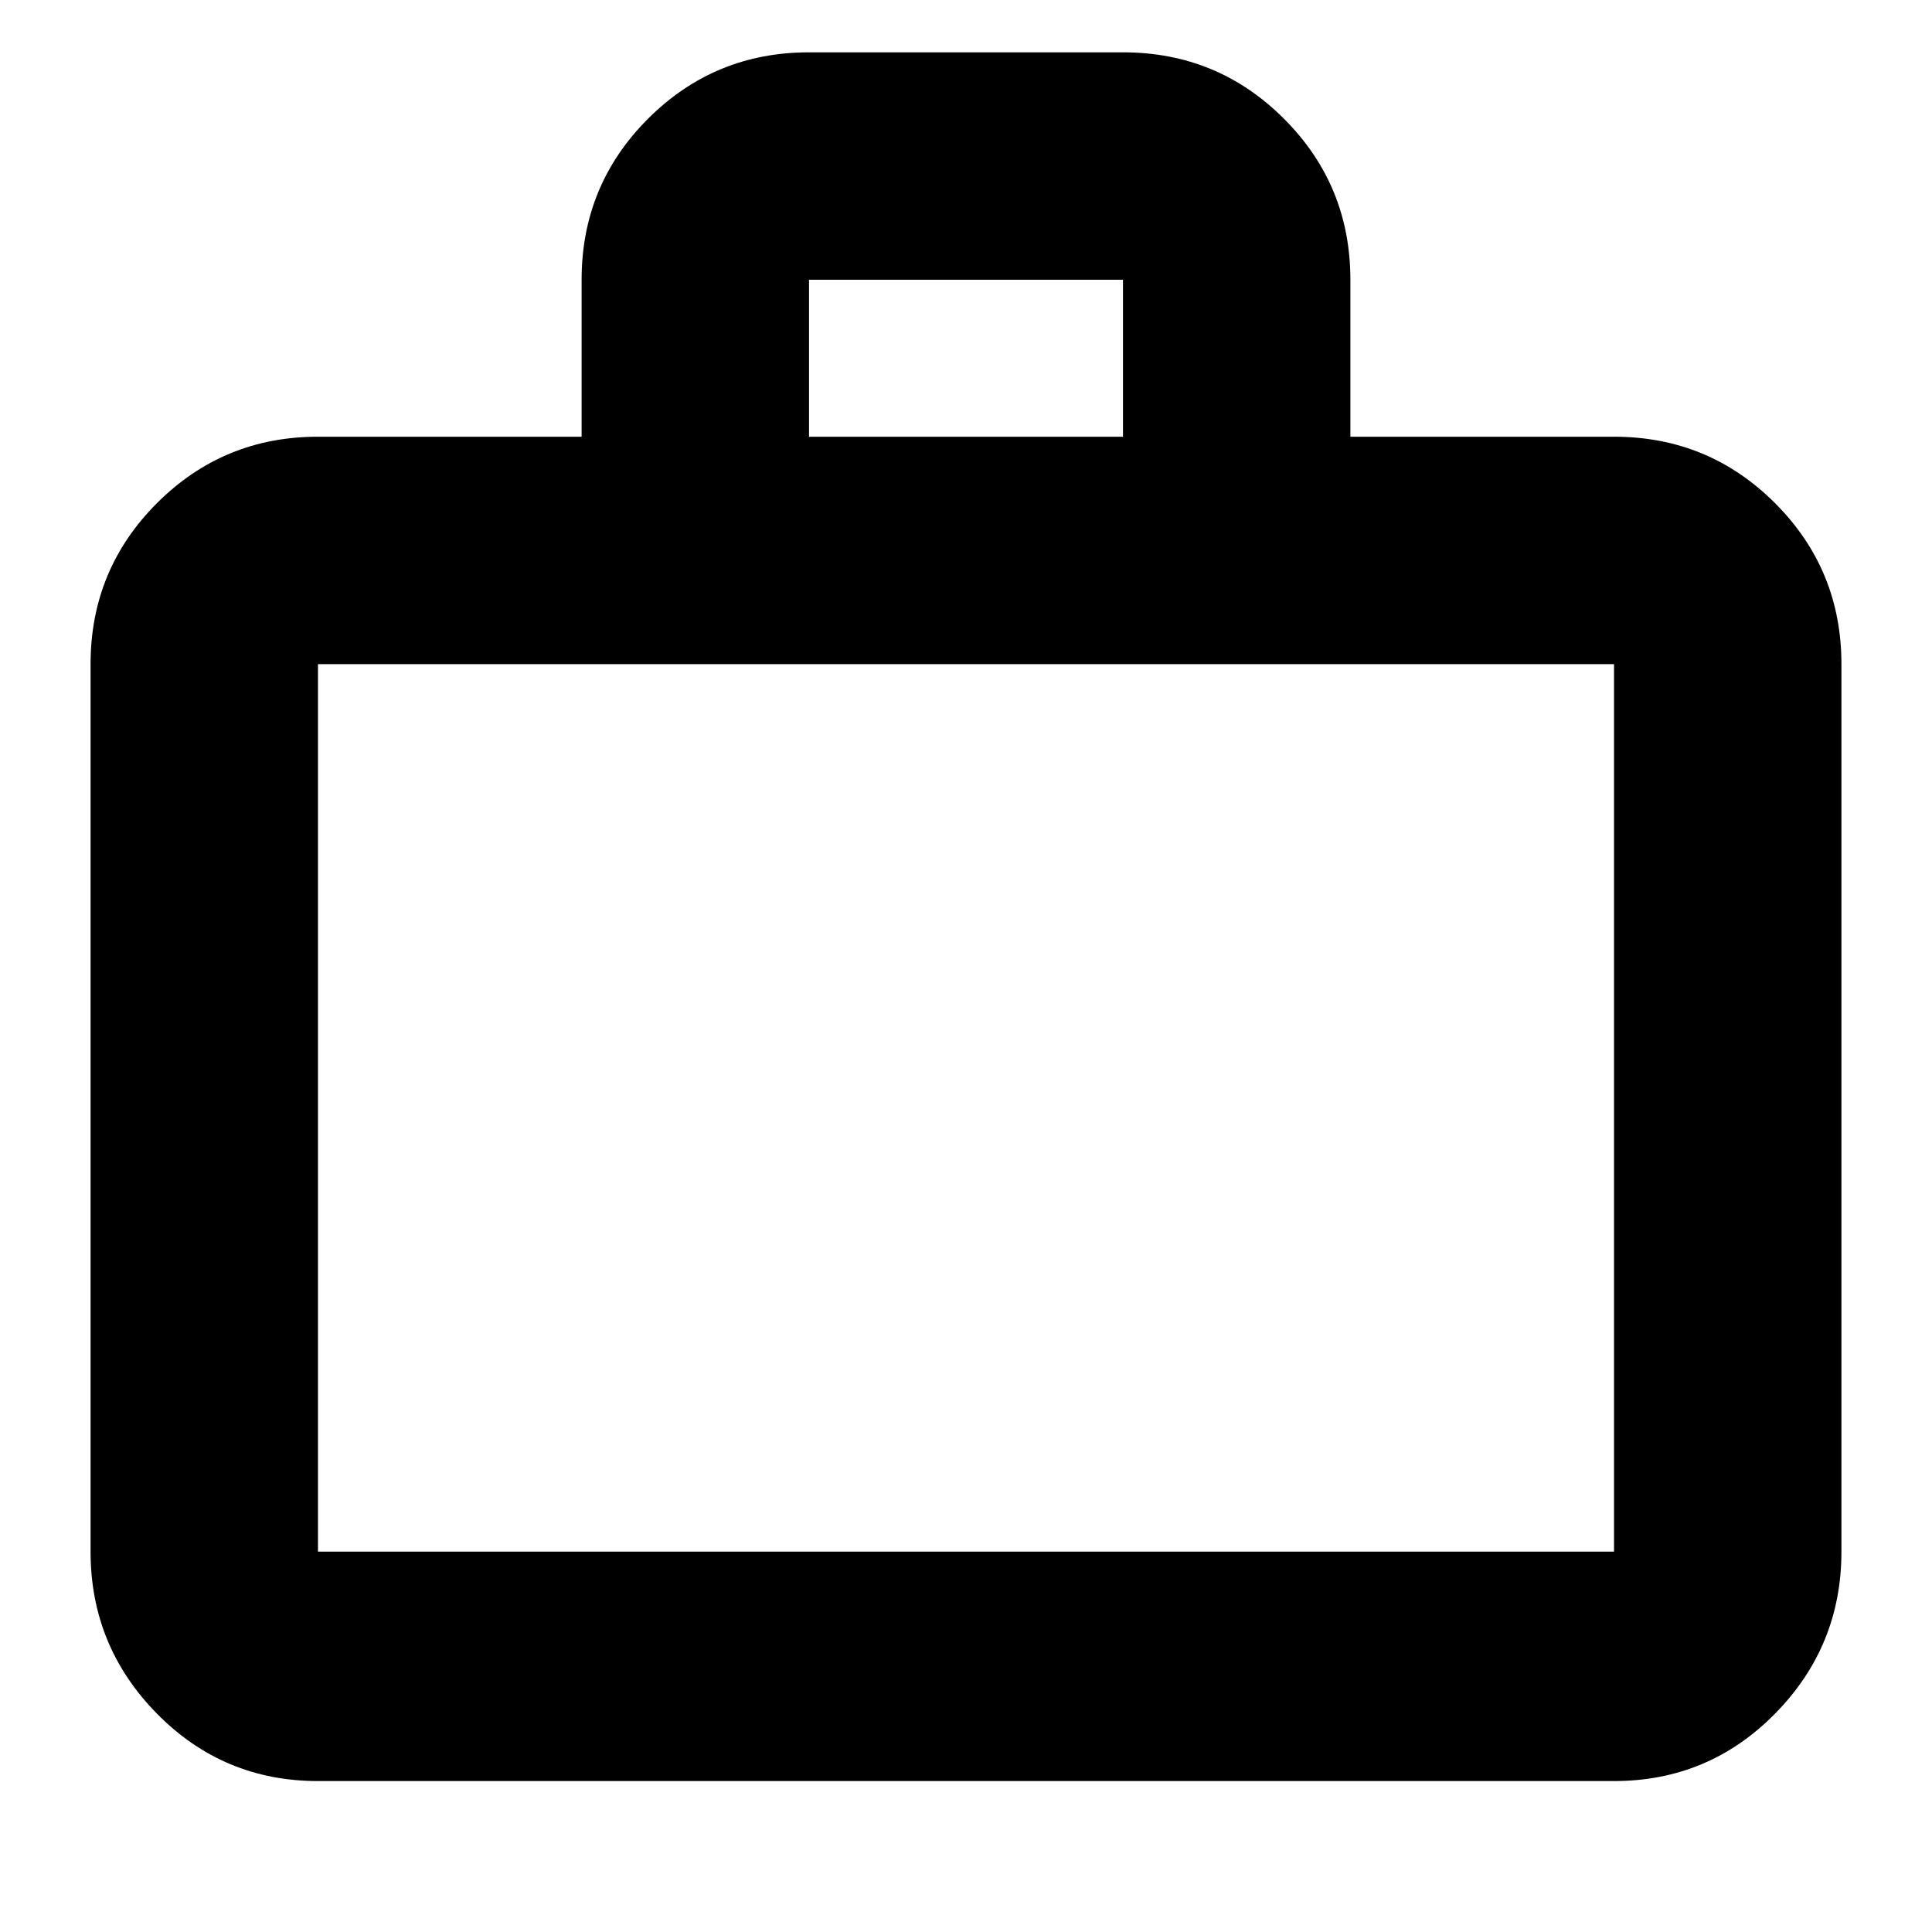 <svg xmlns="http://www.w3.org/2000/svg" height="24" width="24"><path d="M3.95 22.125q-1.175 0-2-.837-.825-.838-.825-2.013V8.25q0-1.175.825-2t2-.825h3.275v-1.95q0-1.175.825-2t2-.825h3.9q1.175 0 2 .825t.825 2v1.95h3.275q1.175 0 2 .825t.825 2v11.025q0 1.175-.825 2.013-.825.837-2 .837Zm6.1-16.7h3.9v-1.95h-3.9Zm-6.1 13.85h16.1V8.25H3.95v11.025Zm0 0V8.25v11.025Z"/></svg>